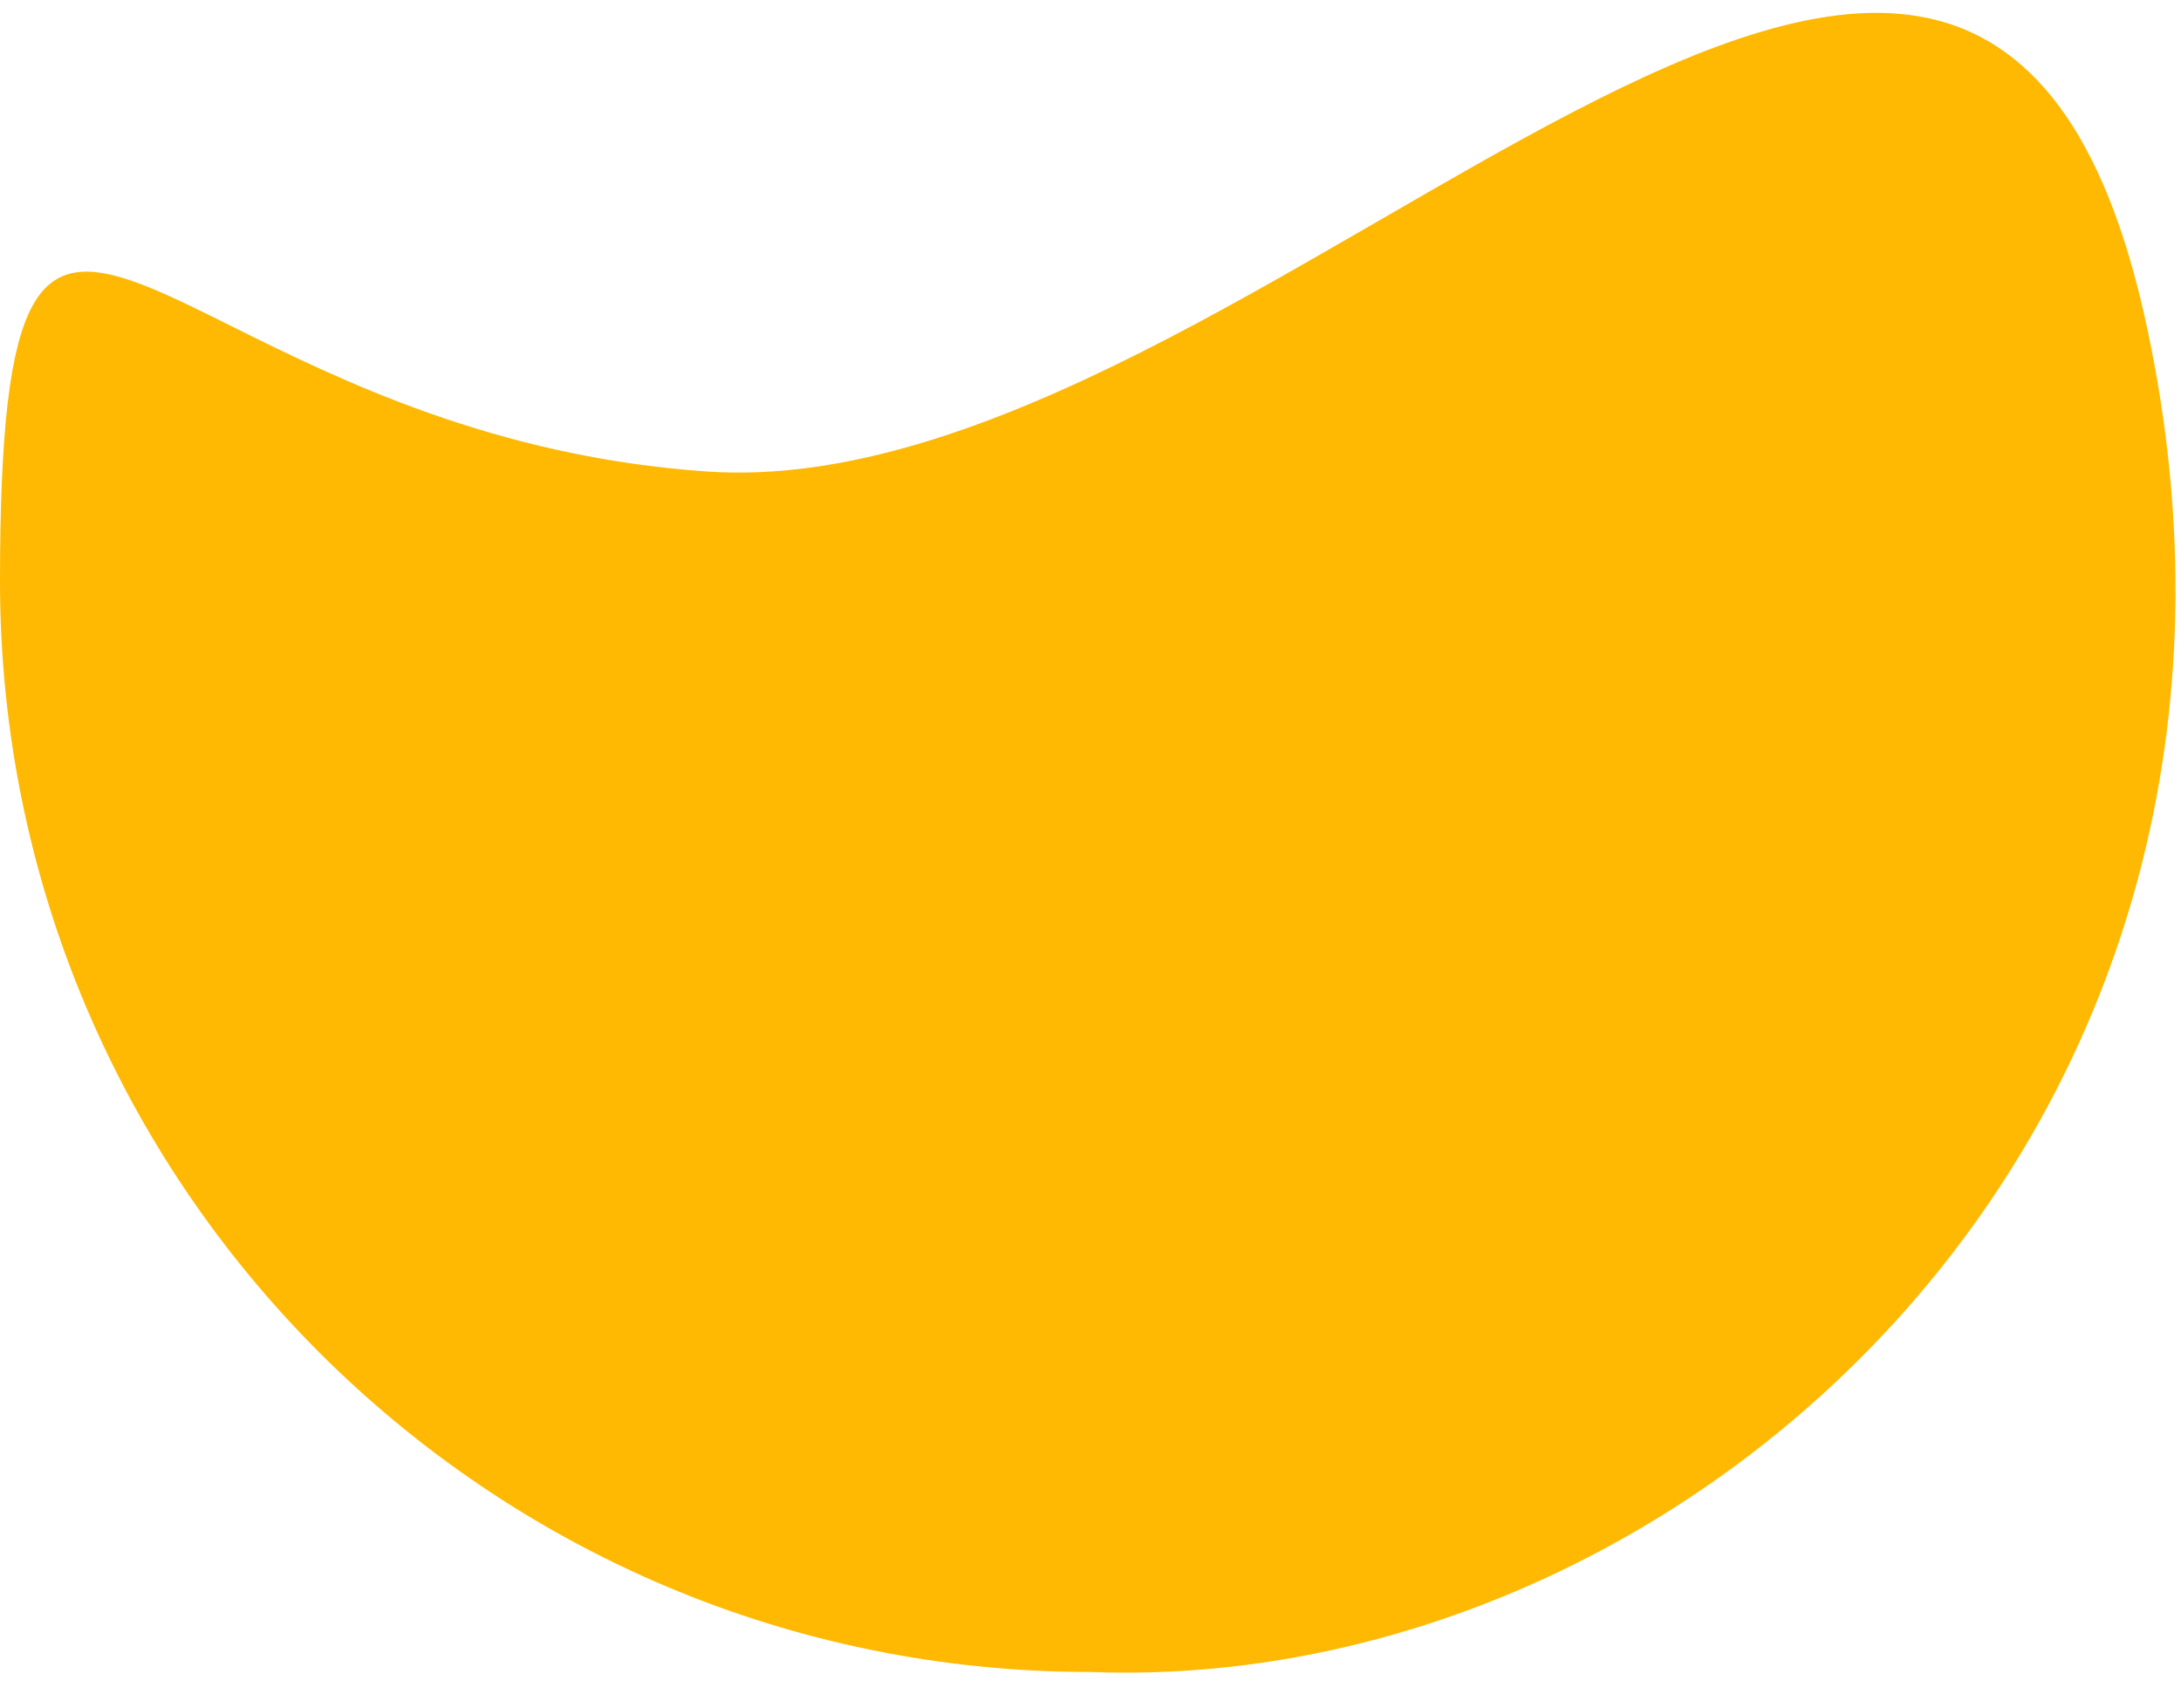 <svg width="60" height="47" viewBox="0 0 60 47" fill="none" xmlns="http://www.w3.org/2000/svg">
    <path d="M30.019 45.501L30.009 45.501H30C13.708 45.501 0.5 32.293 0.5 16C0.5 13.937 0.567 12.342 0.71 11.129C0.855 9.906 1.073 9.118 1.343 8.635C1.596 8.183 1.877 8.02 2.213 7.982C2.601 7.939 3.127 8.055 3.854 8.346C4.498 8.602 5.253 8.978 6.124 9.411C9.111 10.896 13.466 13.061 19.413 13.471C23.344 13.742 27.523 12.196 31.595 10.148C33.637 9.12 35.672 7.955 37.651 6.811C37.836 6.705 38.019 6.598 38.202 6.493C39.992 5.457 41.732 4.45 43.404 3.577C45.248 2.615 46.989 1.827 48.597 1.35C50.207 0.873 51.651 0.717 52.915 0.982C55.371 1.496 57.411 3.674 58.574 9.103C63.205 30.713 46.236 46.12 30.019 45.501Z"
          fill="#FFB902" stroke="#FFB902"/>
</svg>
